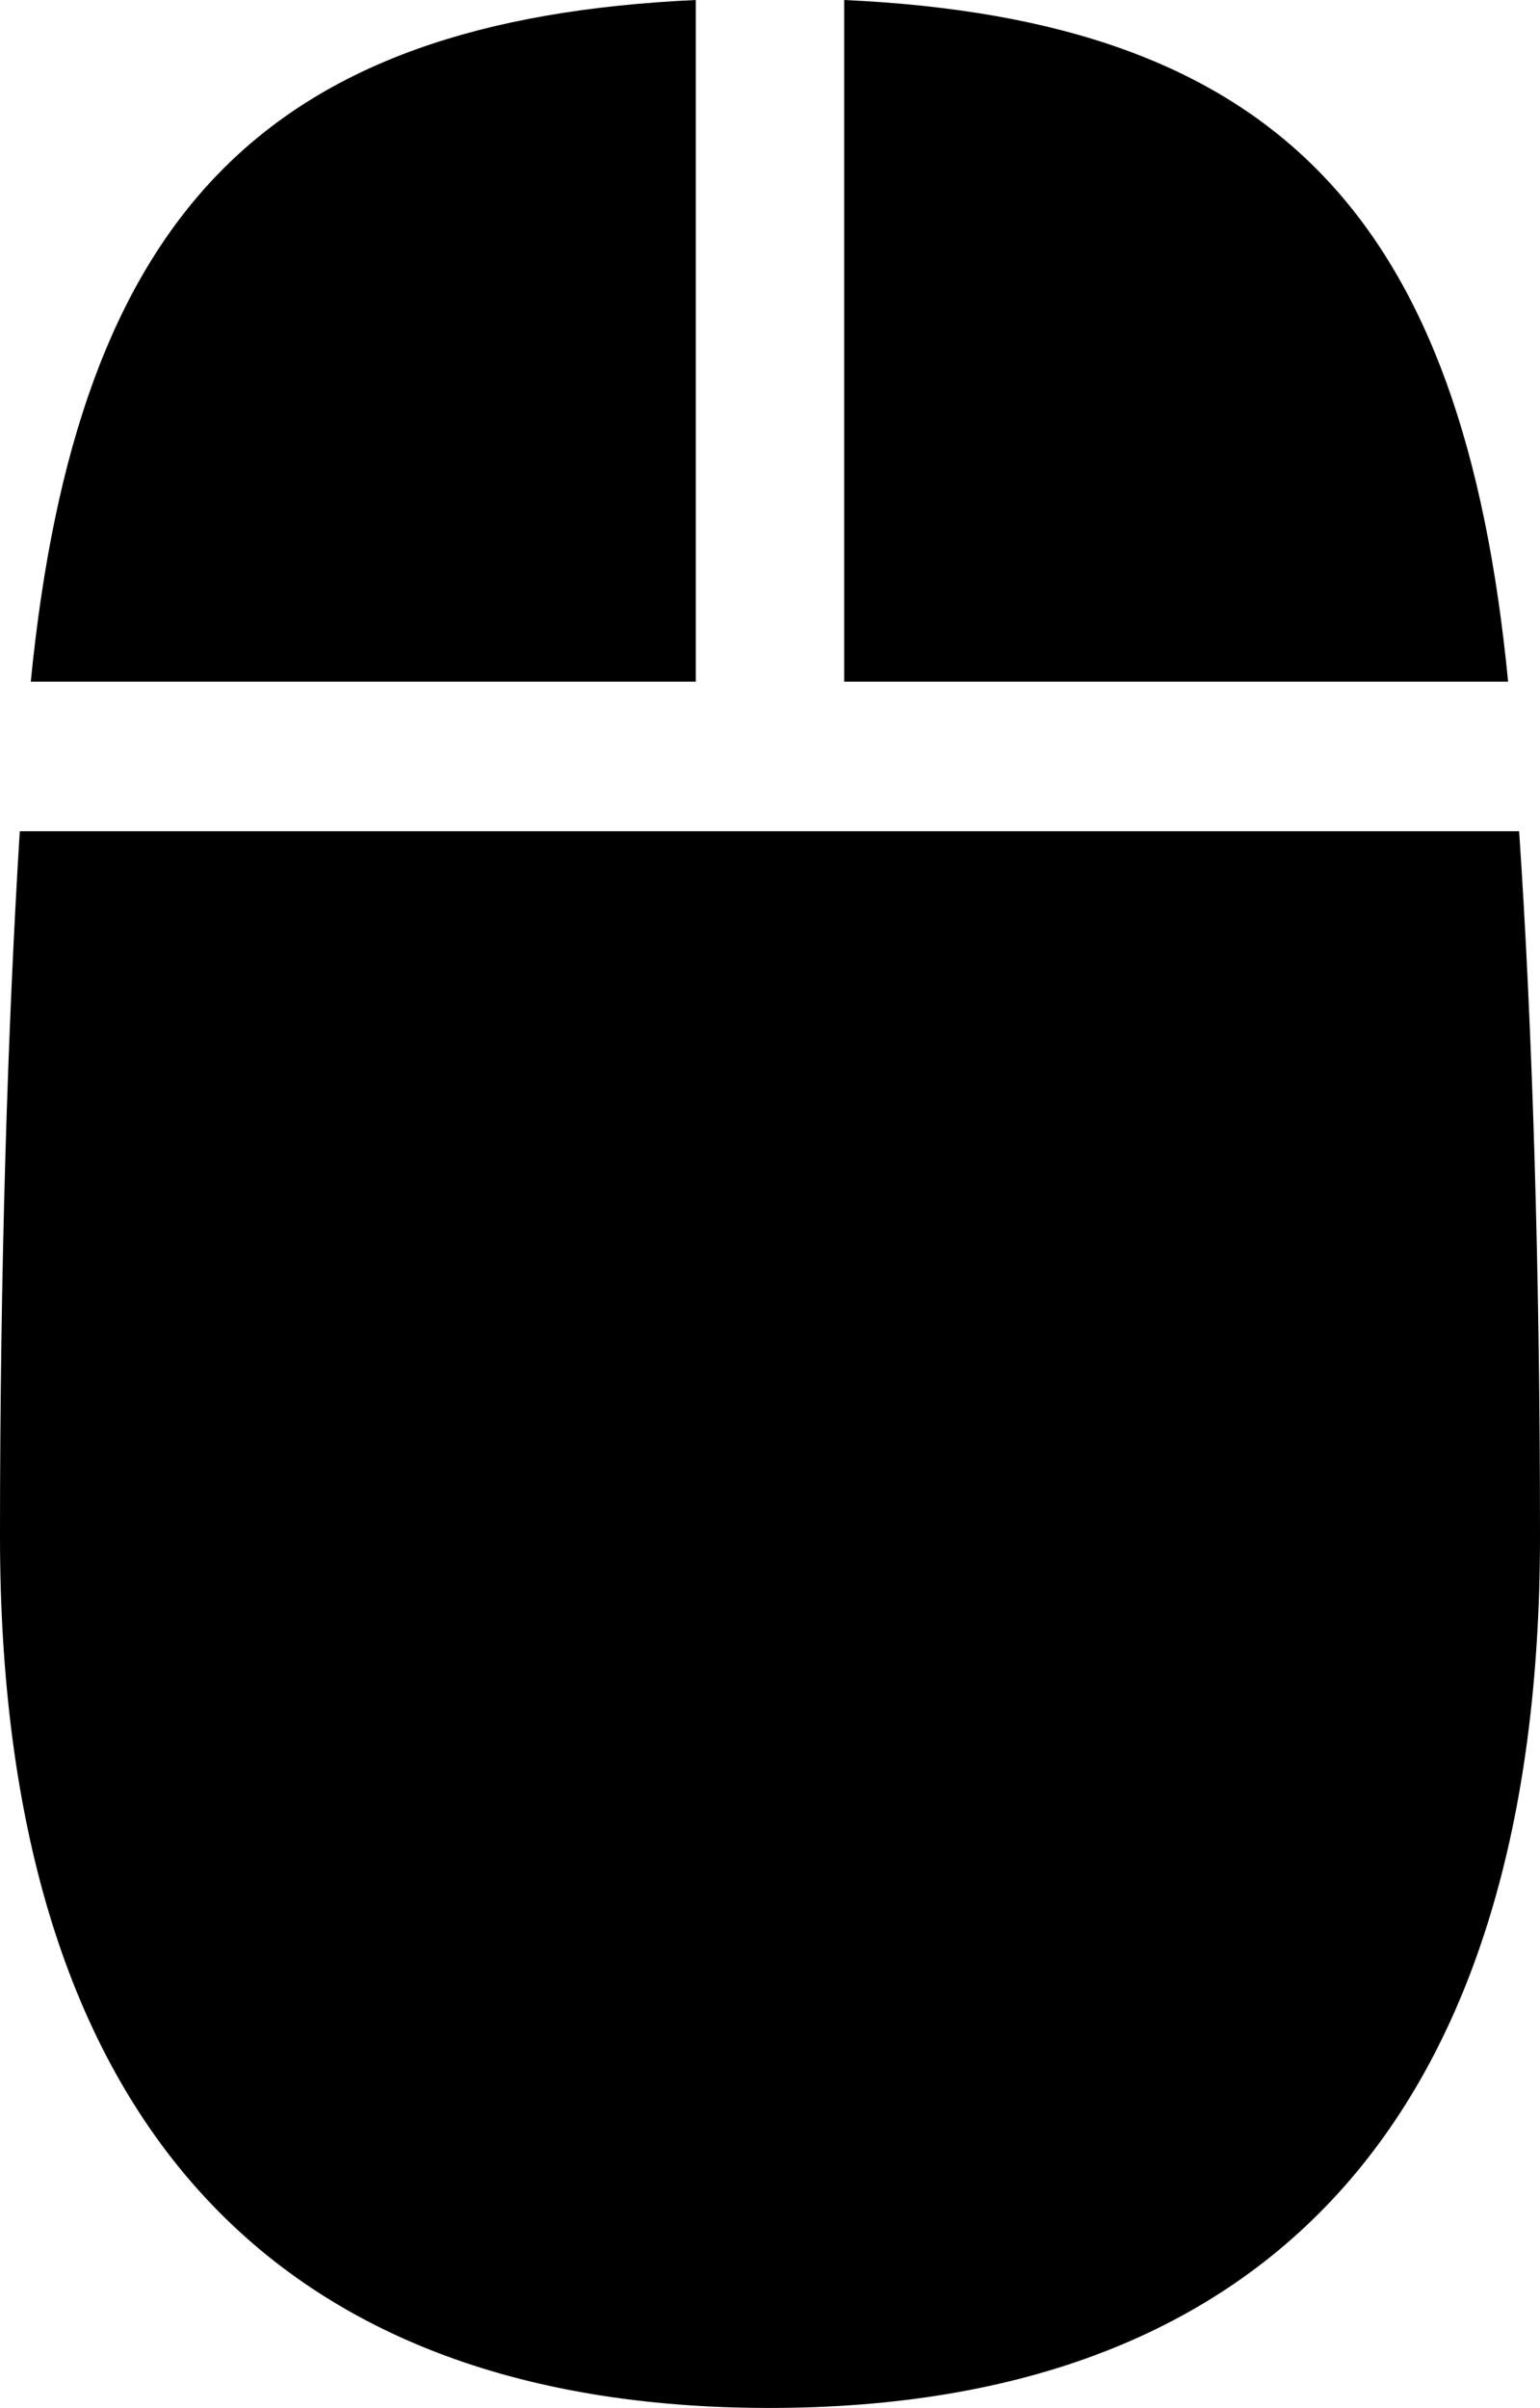 <?xml version="1.0" encoding="UTF-8" standalone="no"?>
<svg xmlns="http://www.w3.org/2000/svg"
     width="684.082" height="1069.336"
     viewBox="0 0 684.082 1069.336"
     fill="currentColor">
  <path d="M13.668 302.732H309.078V0.002C117.678 8.792 34.178 95.212 13.668 302.732ZM374.998 302.732H669.918C649.898 97.172 567.868 8.792 374.998 0.002ZM341.798 1069.332C566.408 1069.332 684.078 936.032 684.078 682.132C684.078 563.962 680.668 455.562 674.808 369.142H8.788C3.418 455.562 -0.002 563.962 -0.002 682.132C-0.002 936.032 117.188 1069.332 341.798 1069.332Z"/>
</svg>